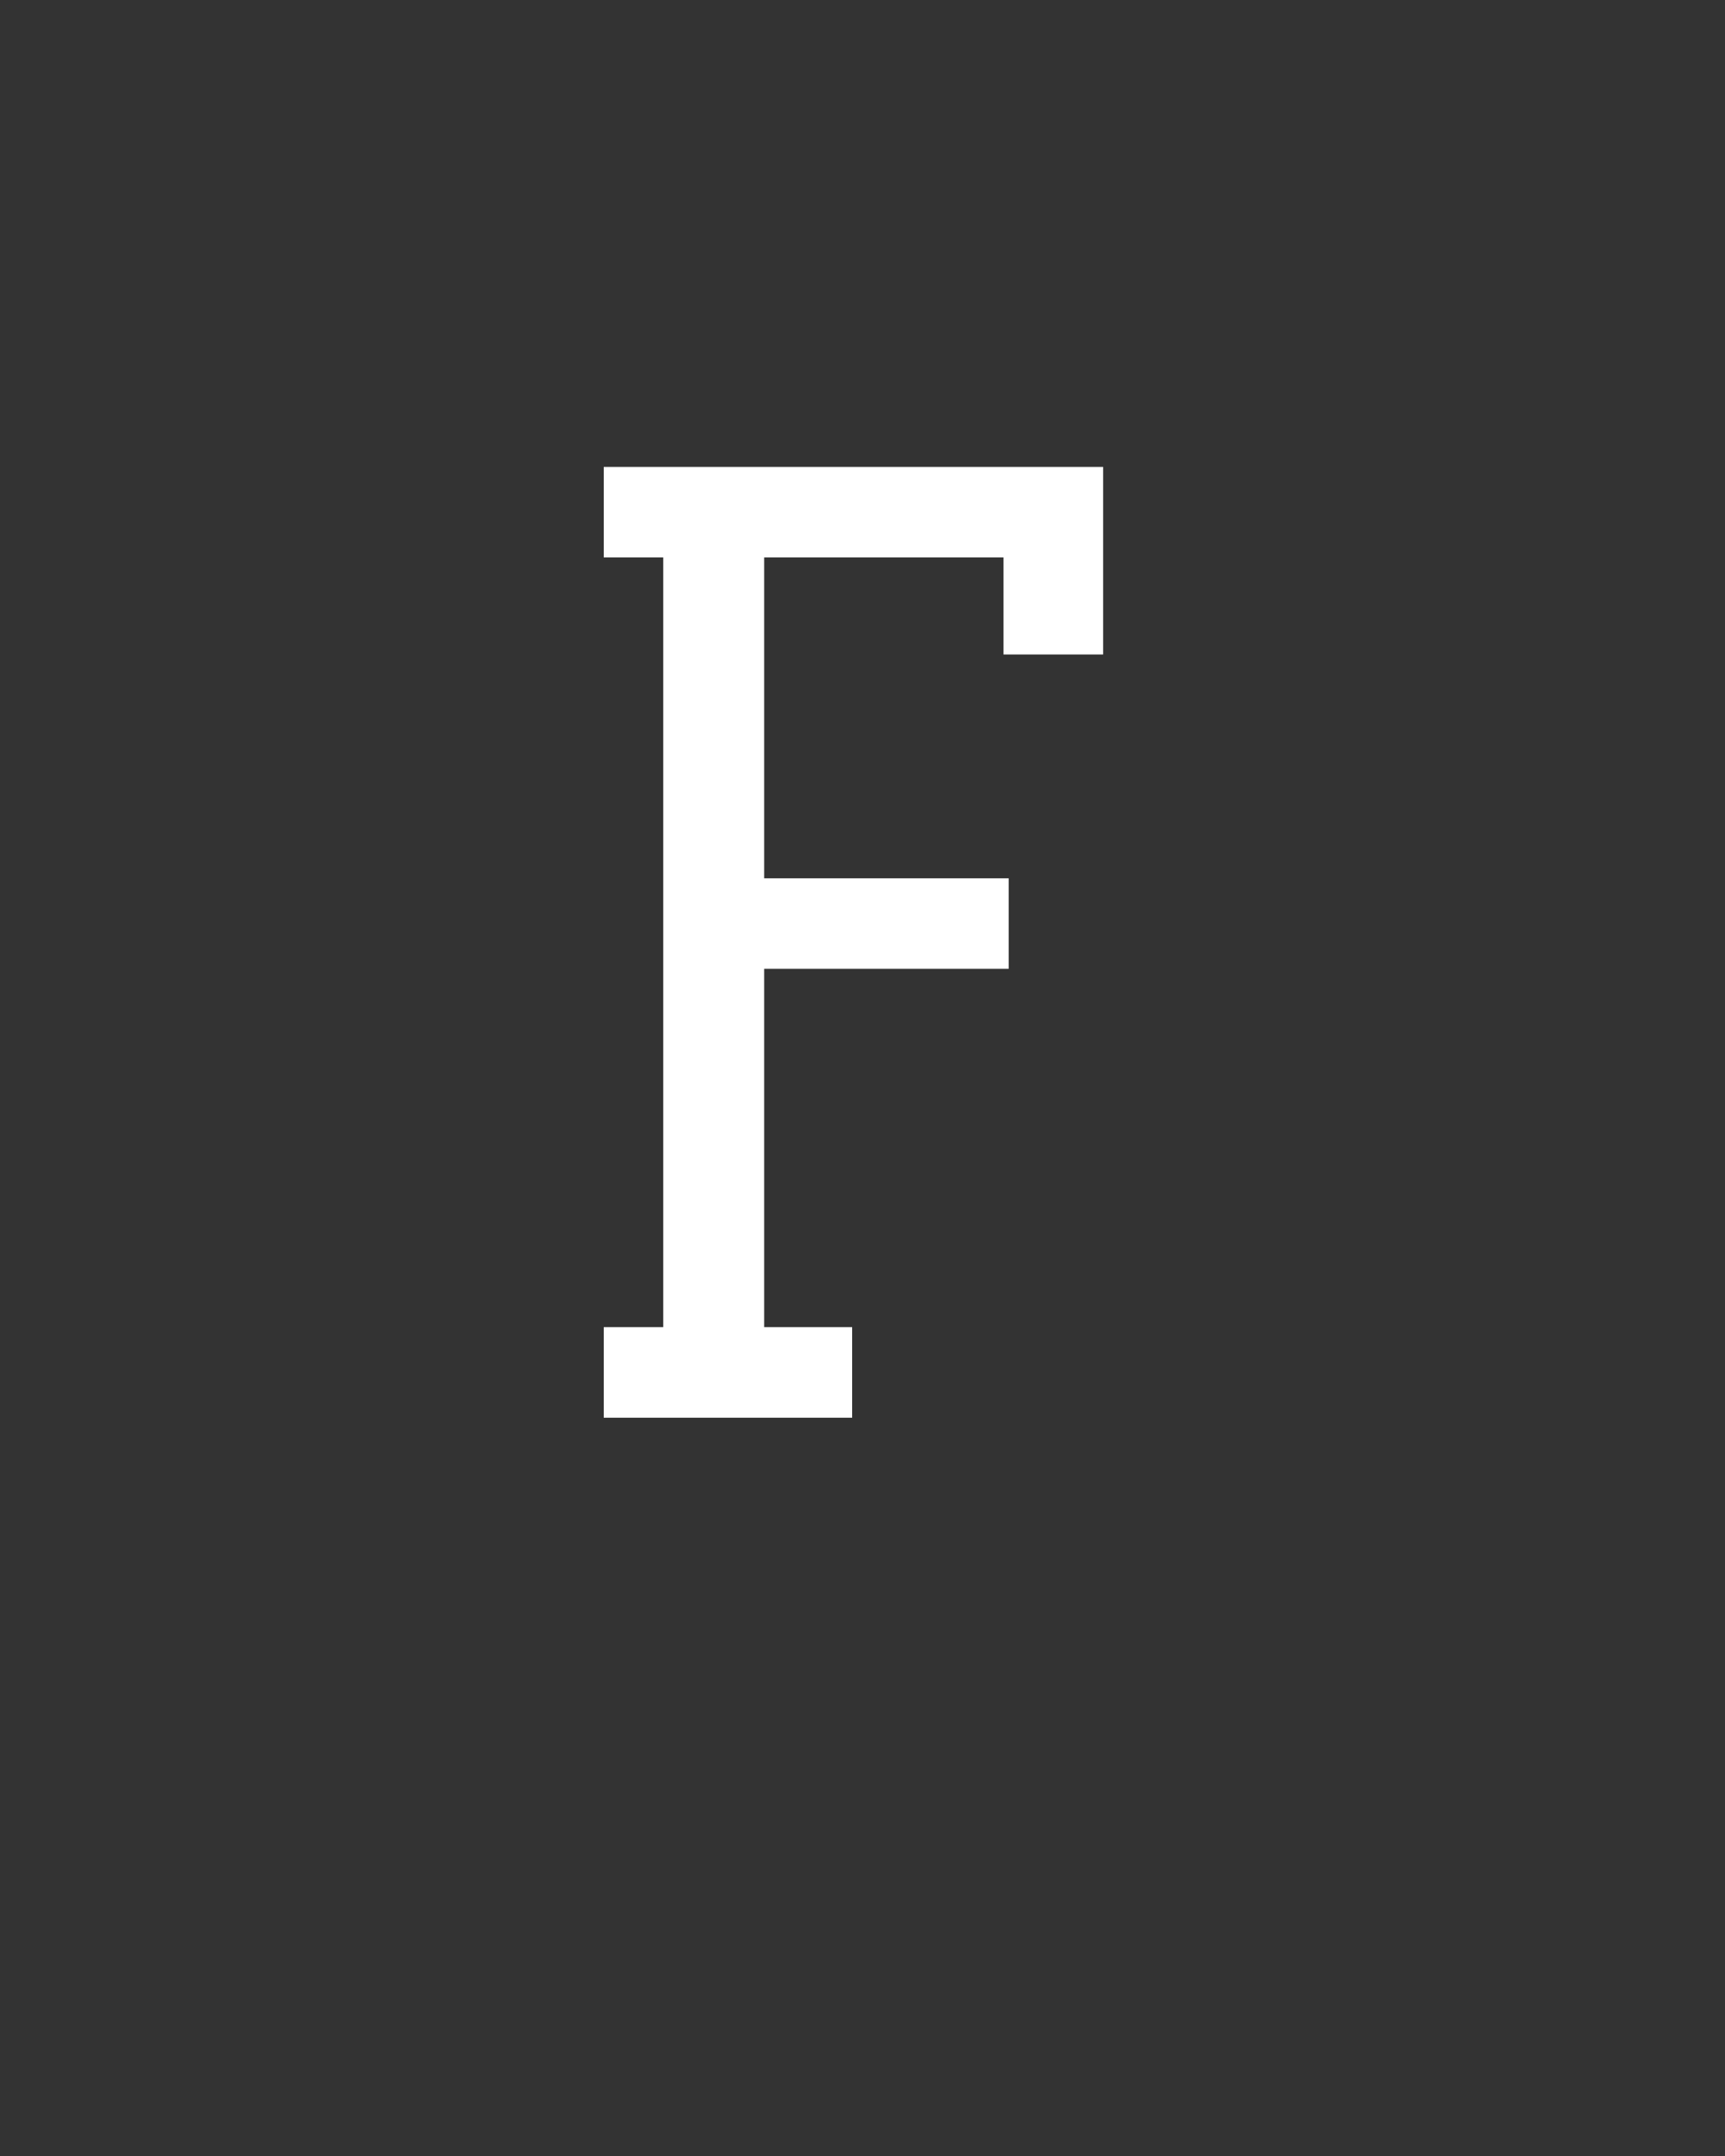 <svg xmlns="http://www.w3.org/2000/svg" height="160" viewBox="0 0 128 160" width="128"><rect x="0" y="0" width="128" height="160" fill="#333333" stroke="none"/><defs><path d="M 50 0 L 50 -70 L 96 -70 L 96 -665 L 50 -665 L 50 -735 L 436 -735 L 436 -590 L 359 -590 L 359 -665 L 174 -665 L 174 -417 L 363 -417 L 363 -347 L 174 -347 L 174 -70 L 242 -70 L 242 0 Z " id="path1"/></defs><g><g fill="#ffffff" transform="translate(40 105.21) rotate(0)"><use href="#path1" transform="translate(0 0) scale(0.096)"/></g></g></svg>